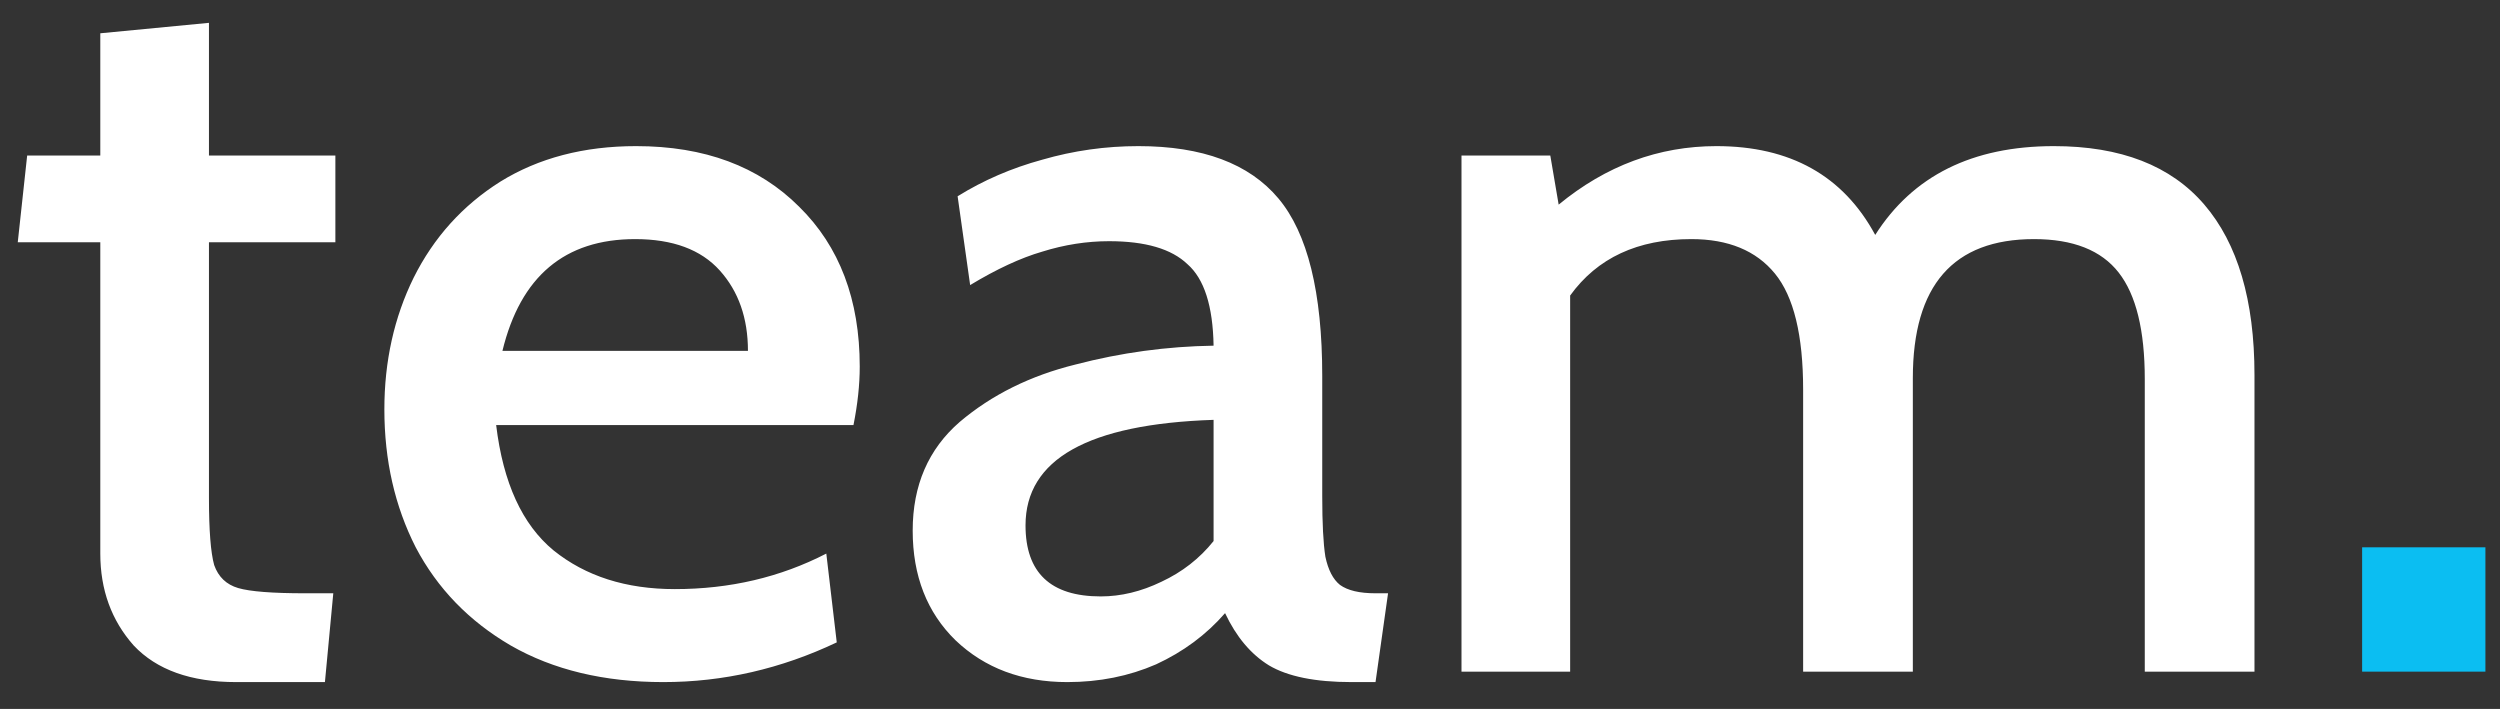 <svg width="67" height="19" viewBox="0 0 67 19" fill="none" xmlns="http://www.w3.org/2000/svg">
<rect x="0" y="0" width="67" height="19" fill="#333333" stroke="none"/>
<path d="M6.328 18.28C5.115 18.28 4.2 17.953 3.584 17.3C2.987 16.628 2.688 15.807 2.688 14.836V6.492H0.476L0.728 4.168H2.688V0.892L5.6 0.612V4.168H8.988V6.492H5.6V13.352C5.6 14.211 5.647 14.808 5.74 15.144C5.852 15.461 6.067 15.667 6.384 15.76C6.701 15.853 7.299 15.9 8.176 15.9H8.932L8.708 18.28H6.328ZM17.777 18.28C16.19 18.28 14.828 17.953 13.689 17.3C12.569 16.647 11.72 15.769 11.141 14.668C10.581 13.567 10.301 12.335 10.301 10.972C10.301 9.684 10.562 8.508 11.085 7.444C11.626 6.361 12.401 5.503 13.409 4.868C14.436 4.233 15.649 3.916 17.049 3.916C18.878 3.916 20.334 4.457 21.417 5.54C22.5 6.604 23.041 8.032 23.041 9.824C23.041 10.309 22.985 10.832 22.873 11.392H13.297C13.484 12.941 13.997 14.061 14.837 14.752C15.696 15.443 16.778 15.788 18.085 15.788C19.56 15.788 20.913 15.471 22.145 14.836L22.425 17.216C20.932 17.925 19.382 18.28 17.777 18.28ZM20.045 9.404C20.045 8.527 19.793 7.808 19.289 7.248C18.785 6.688 18.029 6.408 17.021 6.408C15.136 6.408 13.95 7.407 13.465 9.404H20.045ZM28.604 18.28C27.391 18.28 26.392 17.907 25.608 17.16C24.843 16.413 24.46 15.433 24.46 14.22C24.46 13.007 24.88 12.036 25.72 11.308C26.579 10.58 27.615 10.067 28.828 9.768C30.042 9.451 31.274 9.283 32.524 9.264C32.506 8.2 32.272 7.472 31.824 7.08C31.395 6.669 30.695 6.464 29.724 6.464C29.127 6.464 28.53 6.557 27.932 6.744C27.354 6.912 26.71 7.211 26 7.64L25.664 5.26C26.355 4.831 27.111 4.504 27.932 4.28C28.772 4.037 29.631 3.916 30.508 3.916C32.226 3.916 33.476 4.383 34.26 5.316C35.044 6.249 35.436 7.836 35.436 10.076V13.296C35.436 14.024 35.464 14.565 35.52 14.92C35.595 15.275 35.726 15.527 35.912 15.676C36.118 15.825 36.435 15.9 36.864 15.9H37.2L36.864 18.28H36.22C35.25 18.28 34.512 18.131 34.008 17.832C33.523 17.533 33.131 17.067 32.832 16.432C32.328 17.011 31.712 17.468 30.984 17.804C30.256 18.121 29.463 18.28 28.604 18.28ZM29.5 15.984C30.042 15.984 30.583 15.853 31.124 15.592C31.684 15.331 32.151 14.967 32.524 14.5V11.252C29.164 11.364 27.484 12.307 27.484 14.08C27.484 15.349 28.156 15.984 29.5 15.984ZM55.044 3.916C56.836 3.916 58.18 4.439 59.076 5.484C59.972 6.529 60.42 8.051 60.42 10.048V18H57.48V10.16C57.48 8.853 57.247 7.901 56.78 7.304C56.314 6.707 55.558 6.408 54.512 6.408C52.347 6.408 51.264 7.649 51.264 10.132V18H48.324V10.44C48.324 8.984 48.072 7.948 47.568 7.332C47.064 6.716 46.318 6.408 45.328 6.408C43.891 6.408 42.808 6.912 42.08 7.92V18H39.168V4.168H41.548L41.772 5.484C43.042 4.439 44.451 3.916 46 3.916C47.979 3.916 49.398 4.709 50.256 6.296C51.264 4.709 52.86 3.916 55.044 3.916Z" fill="white"/>
<path d="M63.305 14.668H66.609V18H63.305V14.668Z" fill="#0BBEF2"/>
</svg>
